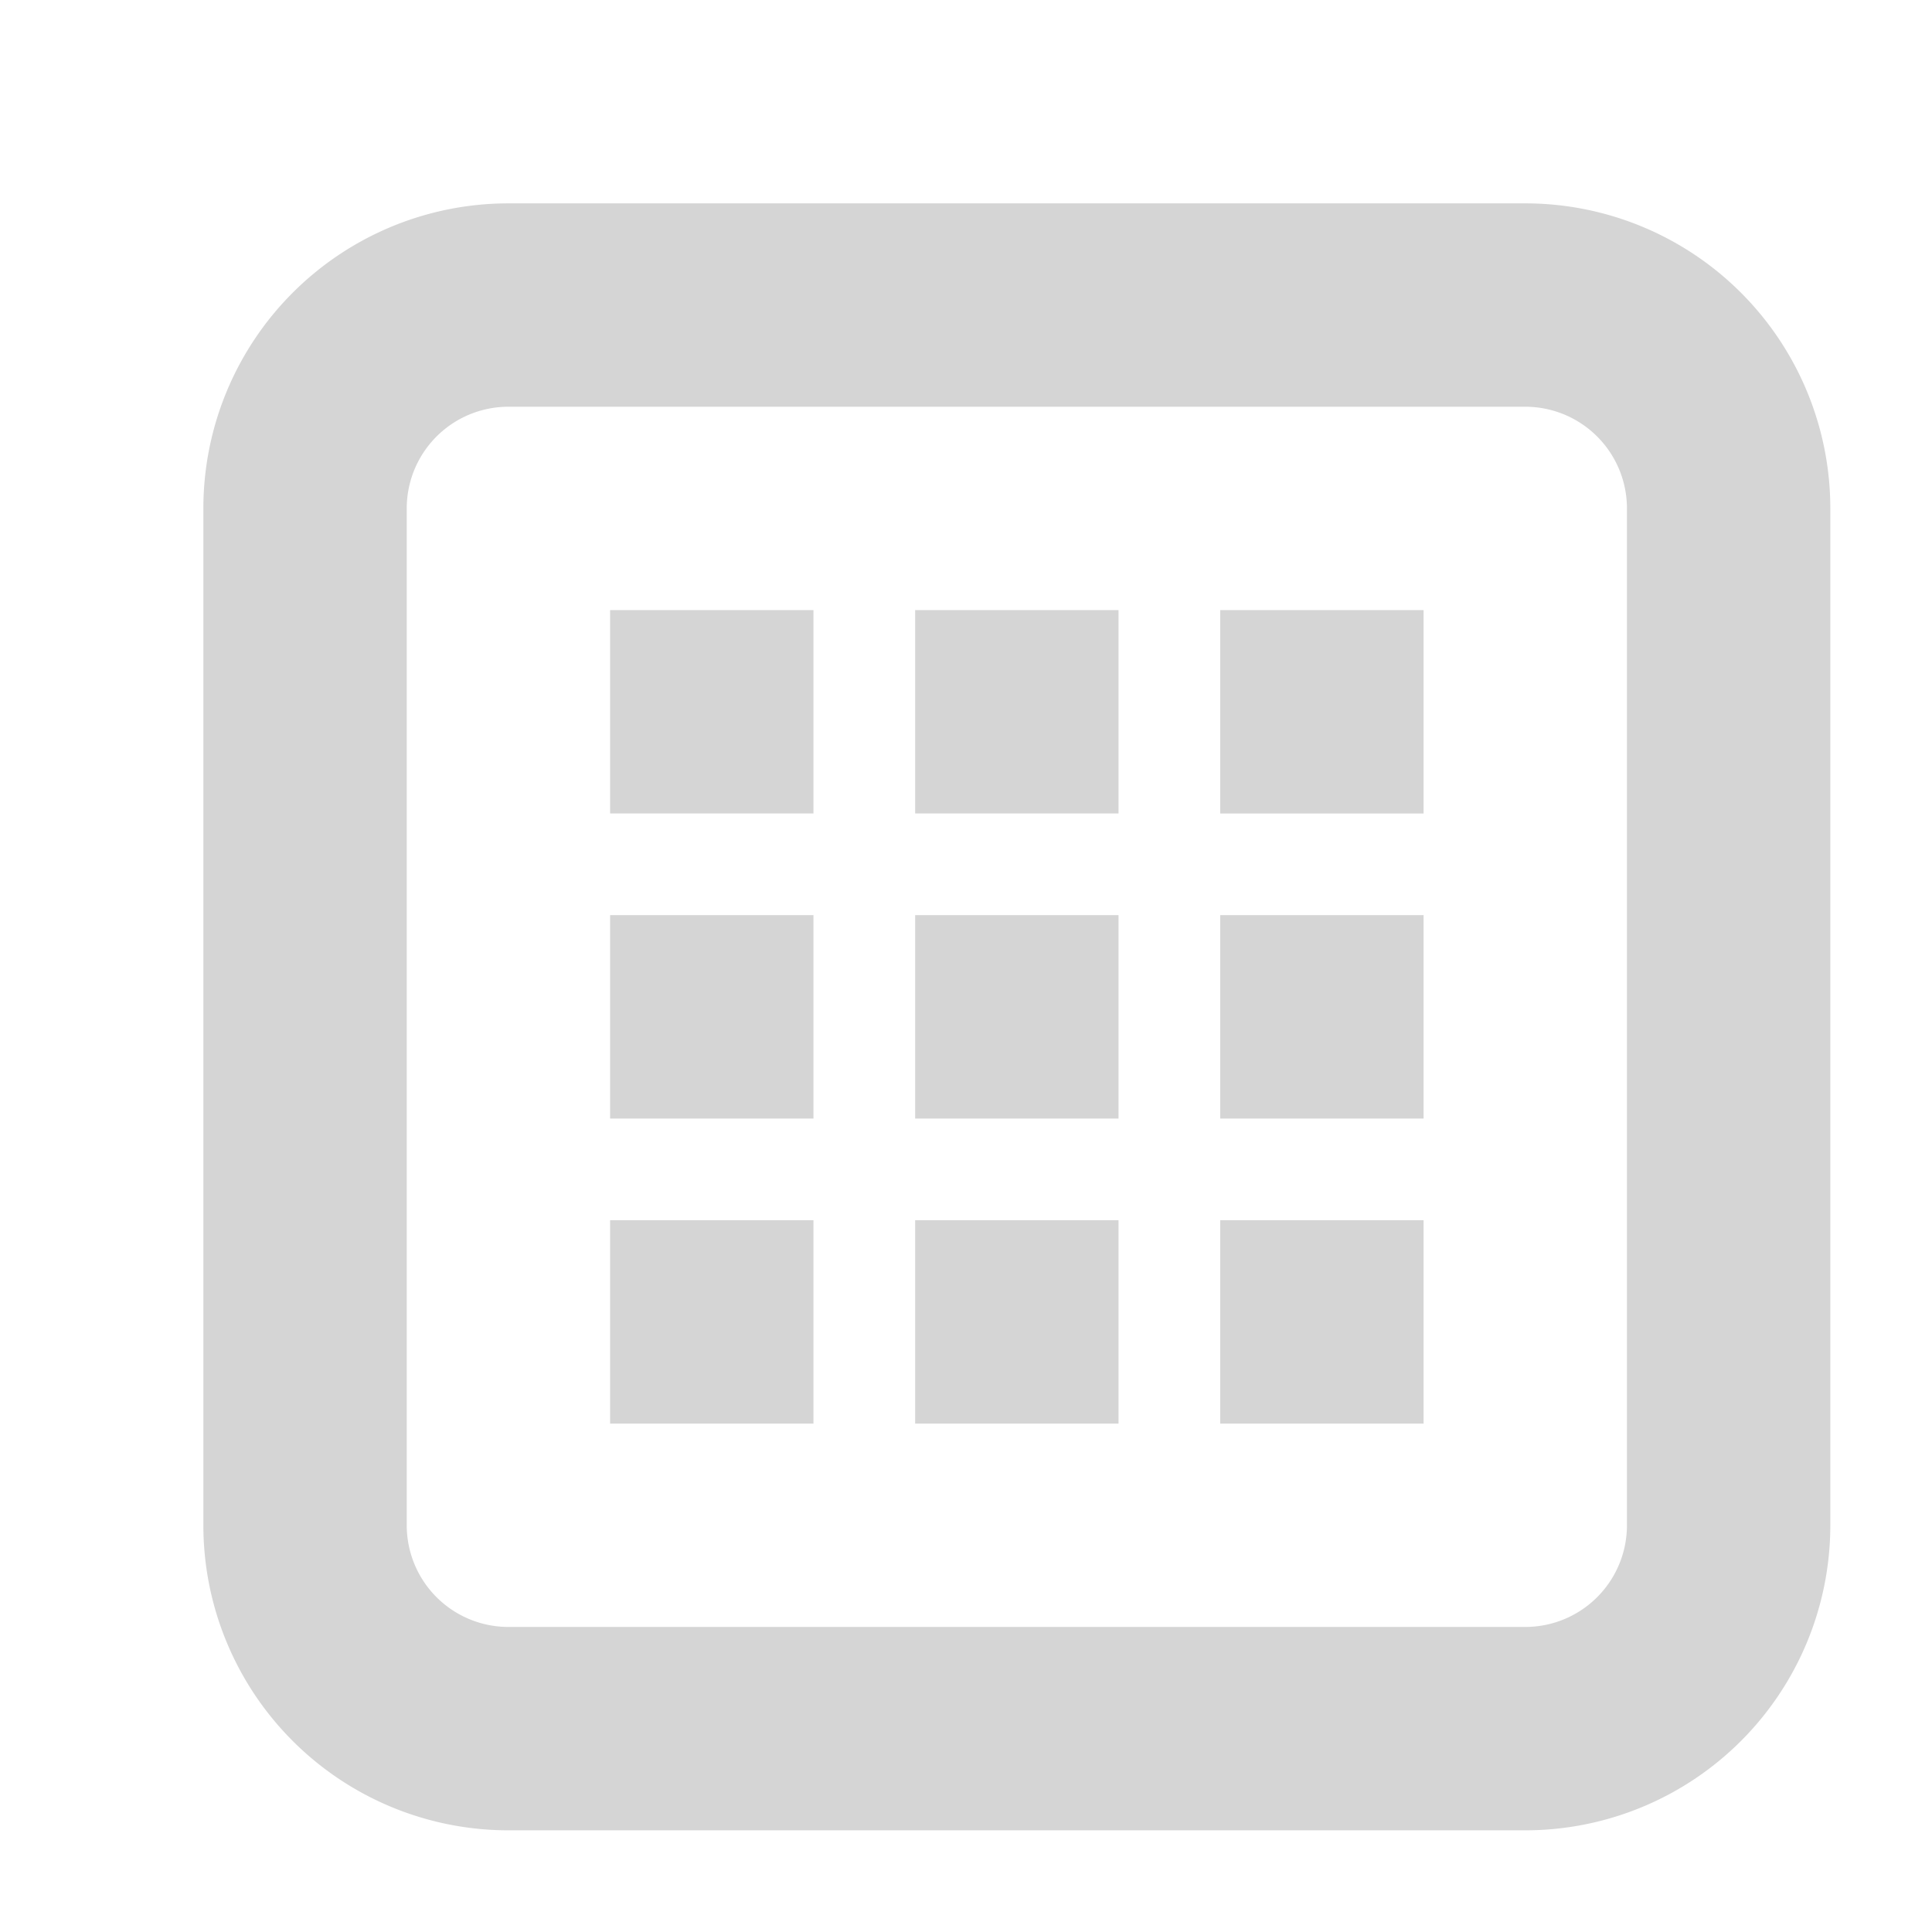 <svg xmlns="http://www.w3.org/2000/svg" xmlns:xlink="http://www.w3.org/1999/xlink" width="19" height="19" viewBox="0 0 19 19"><defs><path id="vs6ja" d="M1851 282h10a3 3 0 0 1 3 3v10a3 3 0 0 1-3 3h-10a3 3 0 0 1-3-3v-10a3 3 0 0 1 3-3zm-1 3v10a1 1 0 0 0 1 1h10a1 1 0 0 0 1-1v-10a1 1 0 0 0-1-1h-10a1 1 0 0 0-1 1zm2 1h2v2h-2zm0 3h2v2h-2zm0 3h2v2h-2zm3-6h2v2h-2zm0 3h2v2h-2zm0 3h2v2h-2zm3-6h2v2h-2zm0 3h2v2h-2zm0 3h2v2h-2z"/></defs><g><g transform="translate(-1846 -280)"><use fill="#d5d5d5" xlink:href="#vs6ja"/></g></g></svg>